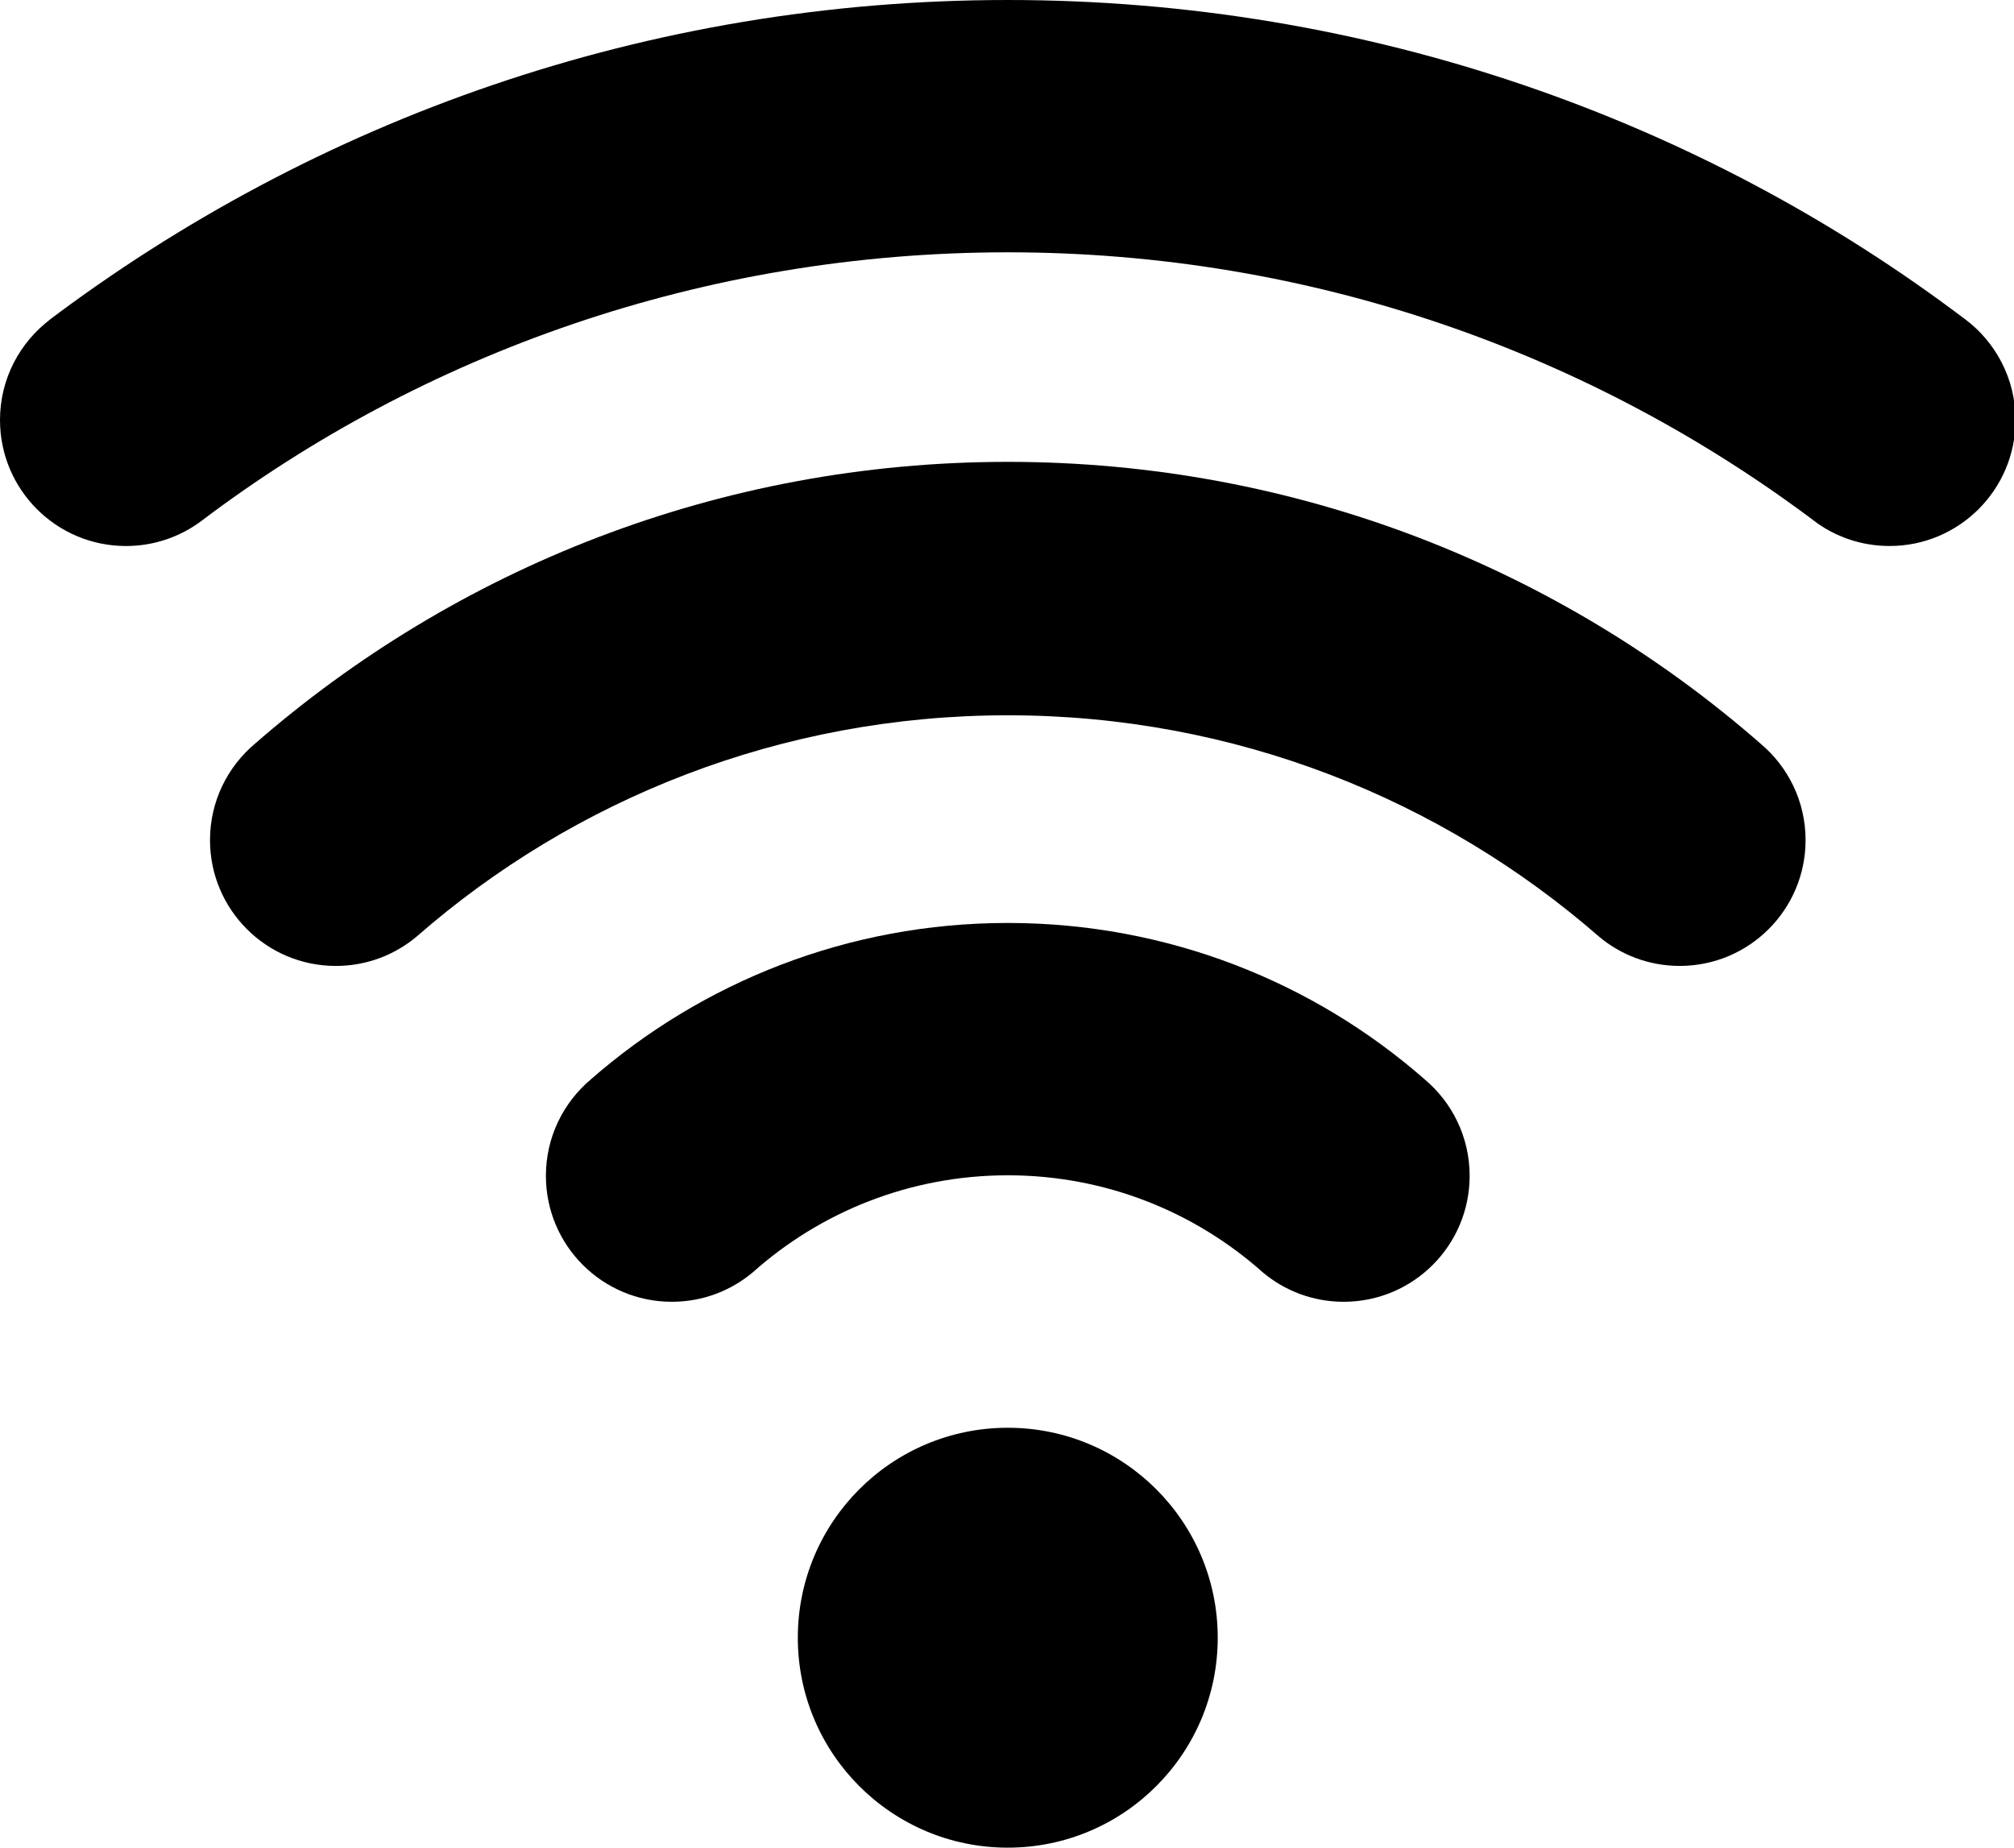 
<svg version="1.1" xmlns="http://www.w3.org/2000/svg" width="109" height="100" viewBox="0 0 109 100">
<title>internet</title>
<path d="M31.99 58.408c-1.499 1.259-2.445 3.134-2.445 5.231 0 3.765 3.052 6.817 6.817 6.817 1.669 0 3.197-0.6 4.382-1.595l-0.010 0.009c3.651-3.264 8.497-5.26 13.808-5.26s10.157 1.995 13.828 5.277l-0.020-0.018c1.175 0.987 2.703 1.587 4.372 1.587 3.765 0 6.817-3.052 6.817-6.817 0-2.096-0.946-3.972-2.435-5.222l-0.010-0.009c-5.995-5.252-13.9-8.455-22.552-8.455s-16.557 3.204-22.592 8.489l0.040-0.034z"></path>
<path d="M106.331 17.261c-14.247-10.776-32.261-17.261-51.789-17.261s-37.543 6.485-52.007 17.418l0.217-0.157c-1.678 1.256-2.752 3.239-2.752 5.473 0 3.765 3.052 6.818 6.818 6.818 1.532 0 2.945-0.505 4.083-1.358l-0.018 0.013c12.010-9.084 27.195-14.551 43.658-14.551s31.648 5.467 43.841 14.683l-0.183-0.133c1.121 0.84 2.534 1.345 4.066 1.345 3.765 0 6.818-3.052 6.818-6.818 0-2.234-1.074-4.217-2.734-5.46l-0.018-0.013z"></path>
<path d="M13.809 40.243c-1.498 1.258-2.443 3.131-2.443 5.226 0 3.761 3.049 6.81 6.81 6.81 1.672 0 3.203-0.602 4.388-1.602l-0.010 0.008c8.509-7.437 19.719-11.972 31.989-11.972s23.48 4.535 32.046 12.021l-0.057-0.049c1.175 0.991 2.706 1.593 4.378 1.593 3.761 0 6.81-3.049 6.81-6.81 0-2.094-0.946-3.968-2.433-5.217l-0.010-0.009c-10.835-9.47-25.109-15.245-40.733-15.245s-29.898 5.775-40.806 15.307l0.073-0.062z"></path>
<path d="M65.905 88.637c0 6.275-5.087 11.363-11.363 11.363s-11.363-5.087-11.363-11.363c0-6.275 5.087-11.363 11.363-11.363s11.363 5.087 11.363 11.363z"></path>
</svg>
